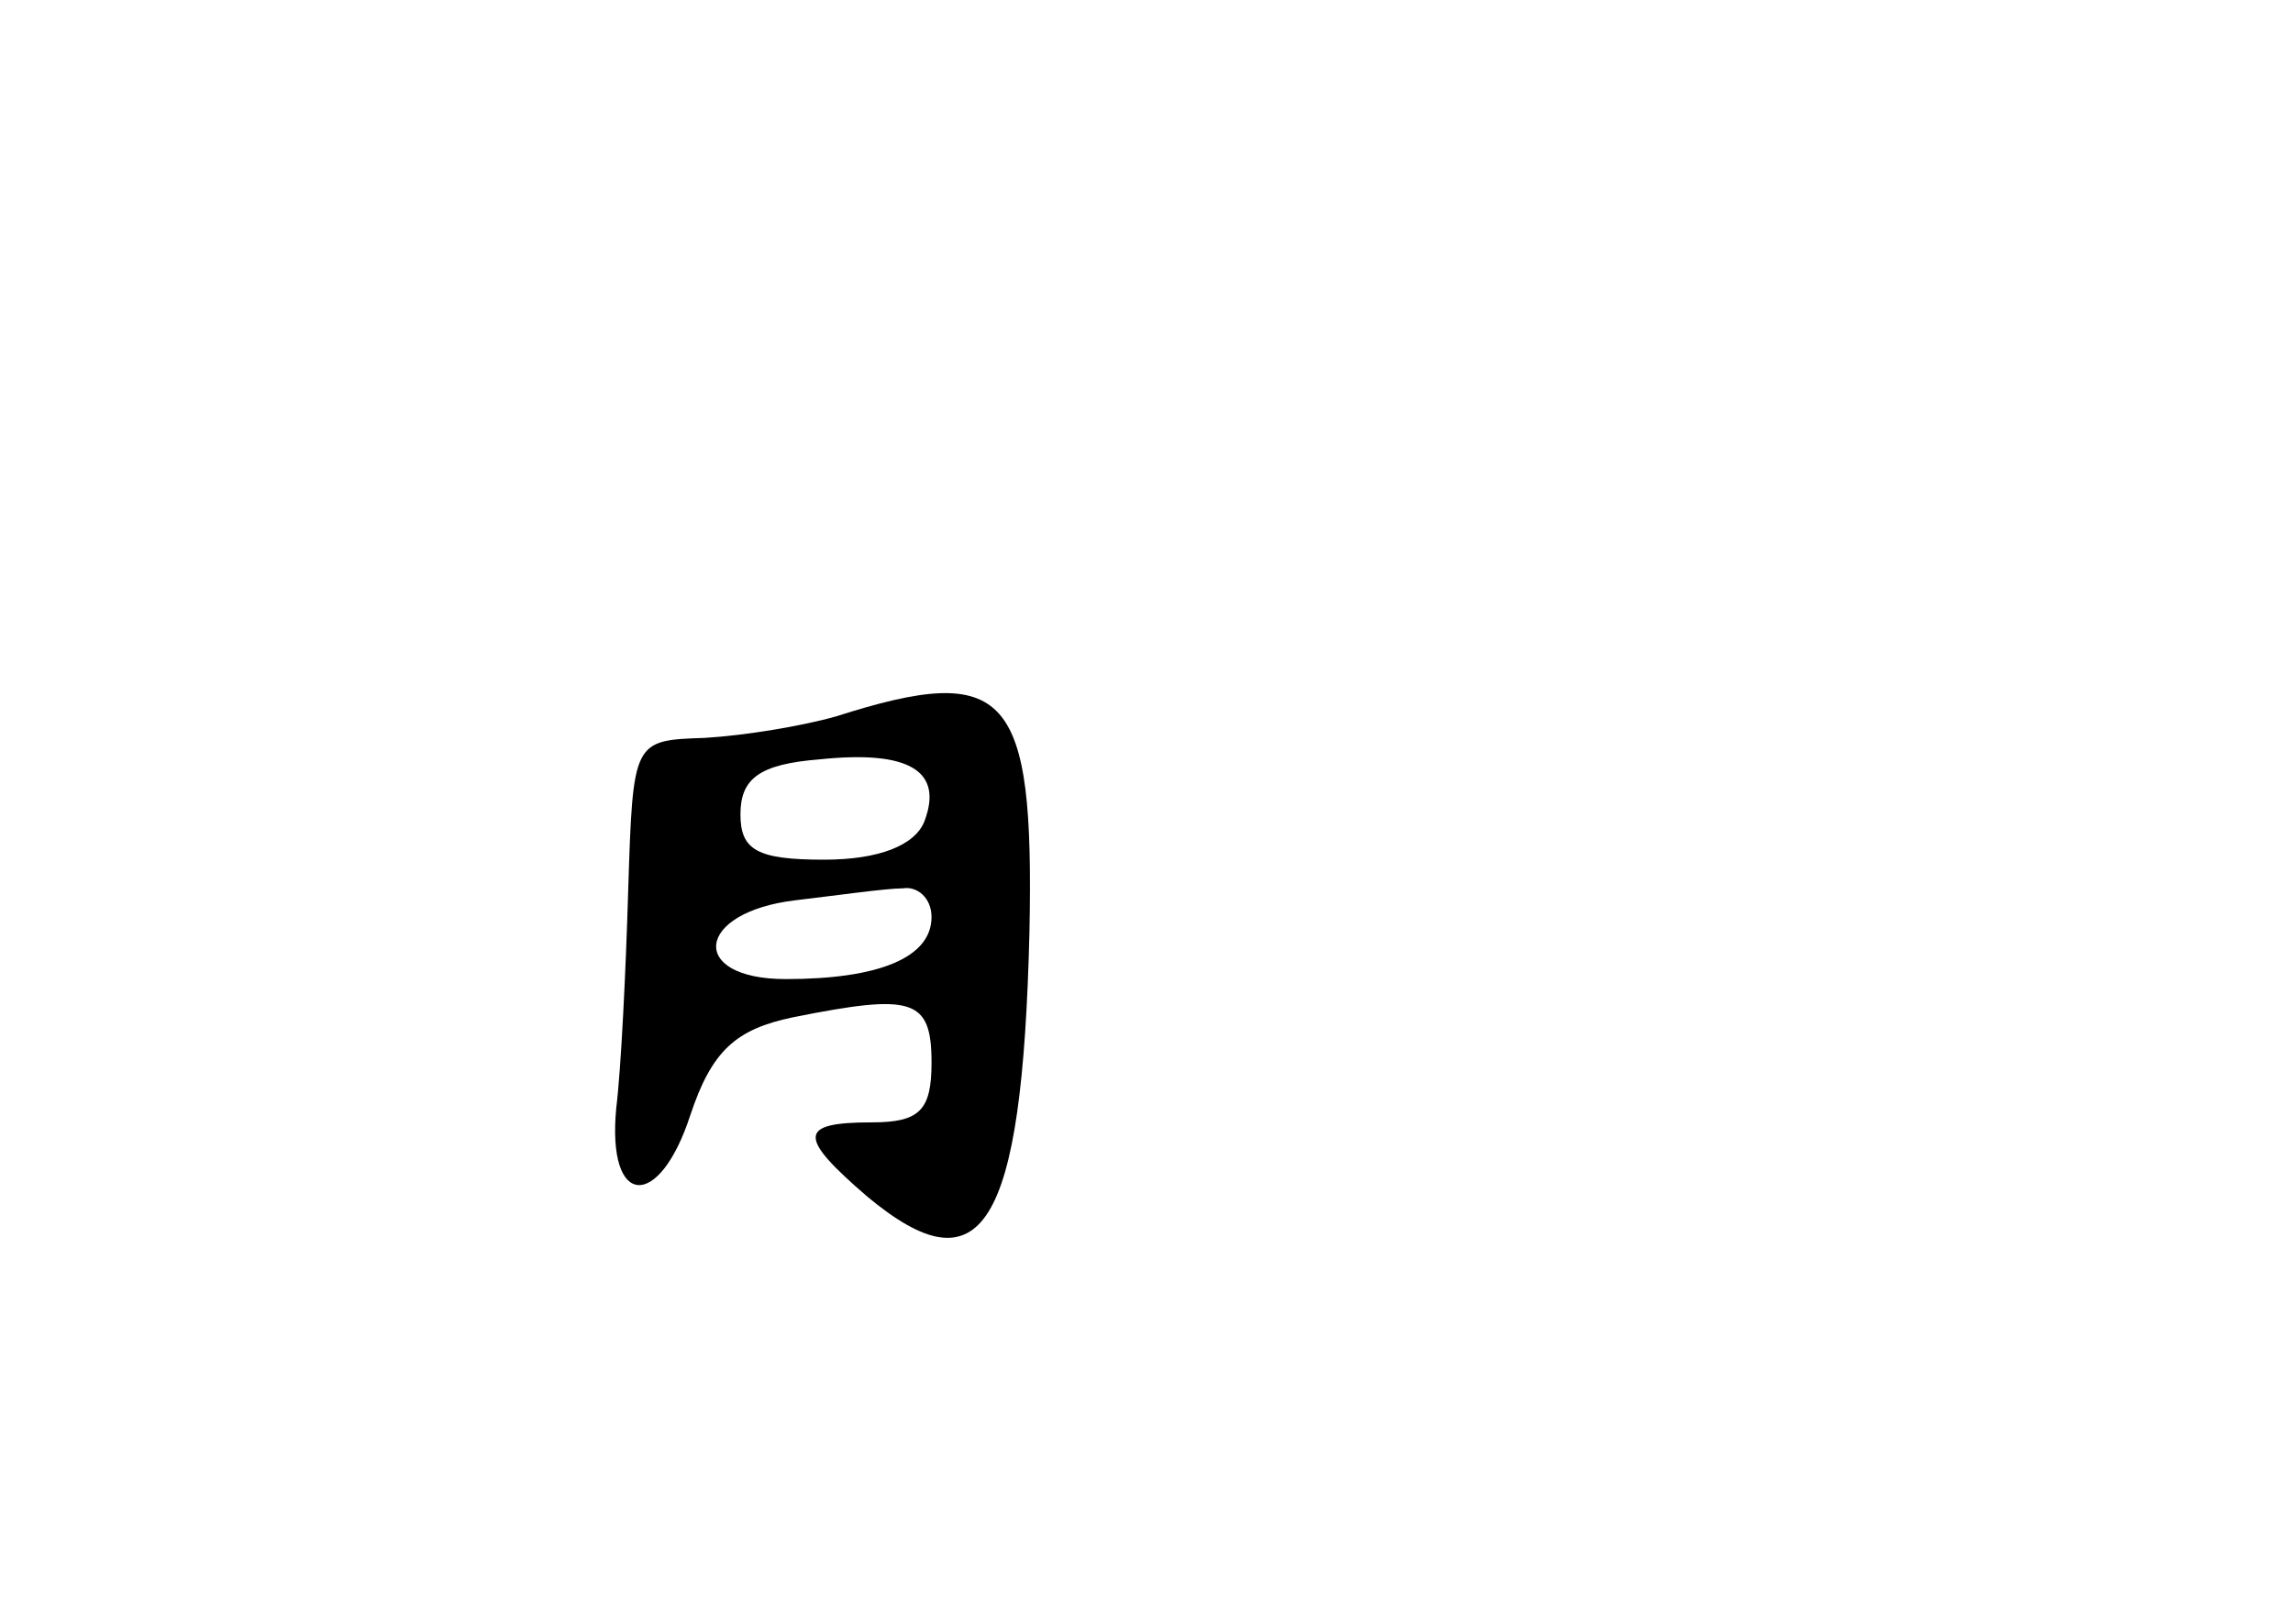 <?xml version="1.0" standalone="no"?>
<!DOCTYPE svg PUBLIC "-//W3C//DTD SVG 20010904//EN"
 "http://www.w3.org/TR/2001/REC-SVG-20010904/DTD/svg10.dtd">
<svg version="1.0" xmlns="http://www.w3.org/2000/svg"
 width="96pt" height="68pt" viewBox="0 0 96 68"
 preserveAspectRatio="xMidYMid meet">
<g transform="translate(0,68) scale(0.1,-0.1)"
fill="#000000" stroke="none">
<path d="M350 380 c-14 -4 -38 -8 -55 -9 -30 -1 -30 -1 -32 -64 -1 -34 -3 -75
-5 -91 -4 -42 18 -43 31 -3 9 27 19 36 43 41 50 10 58 8 58 -19 0 -20 -5 -25
-25 -25 -31 0 -31 -6 -2 -31 48 -40 65 -14 68 111 2 100 -9 113 -81 90z m37
-44 c-4 -10 -19 -16 -42 -16 -28 0 -35 4 -35 19 0 15 8 21 33 23 38 4 52 -5
44 -26z m3 -40 c0 -17 -22 -26 -61 -26 -41 0 -38 28 4 33 17 2 38 5 45 5 6 1
12 -4 12 -12z"/>
</g>
</svg>
